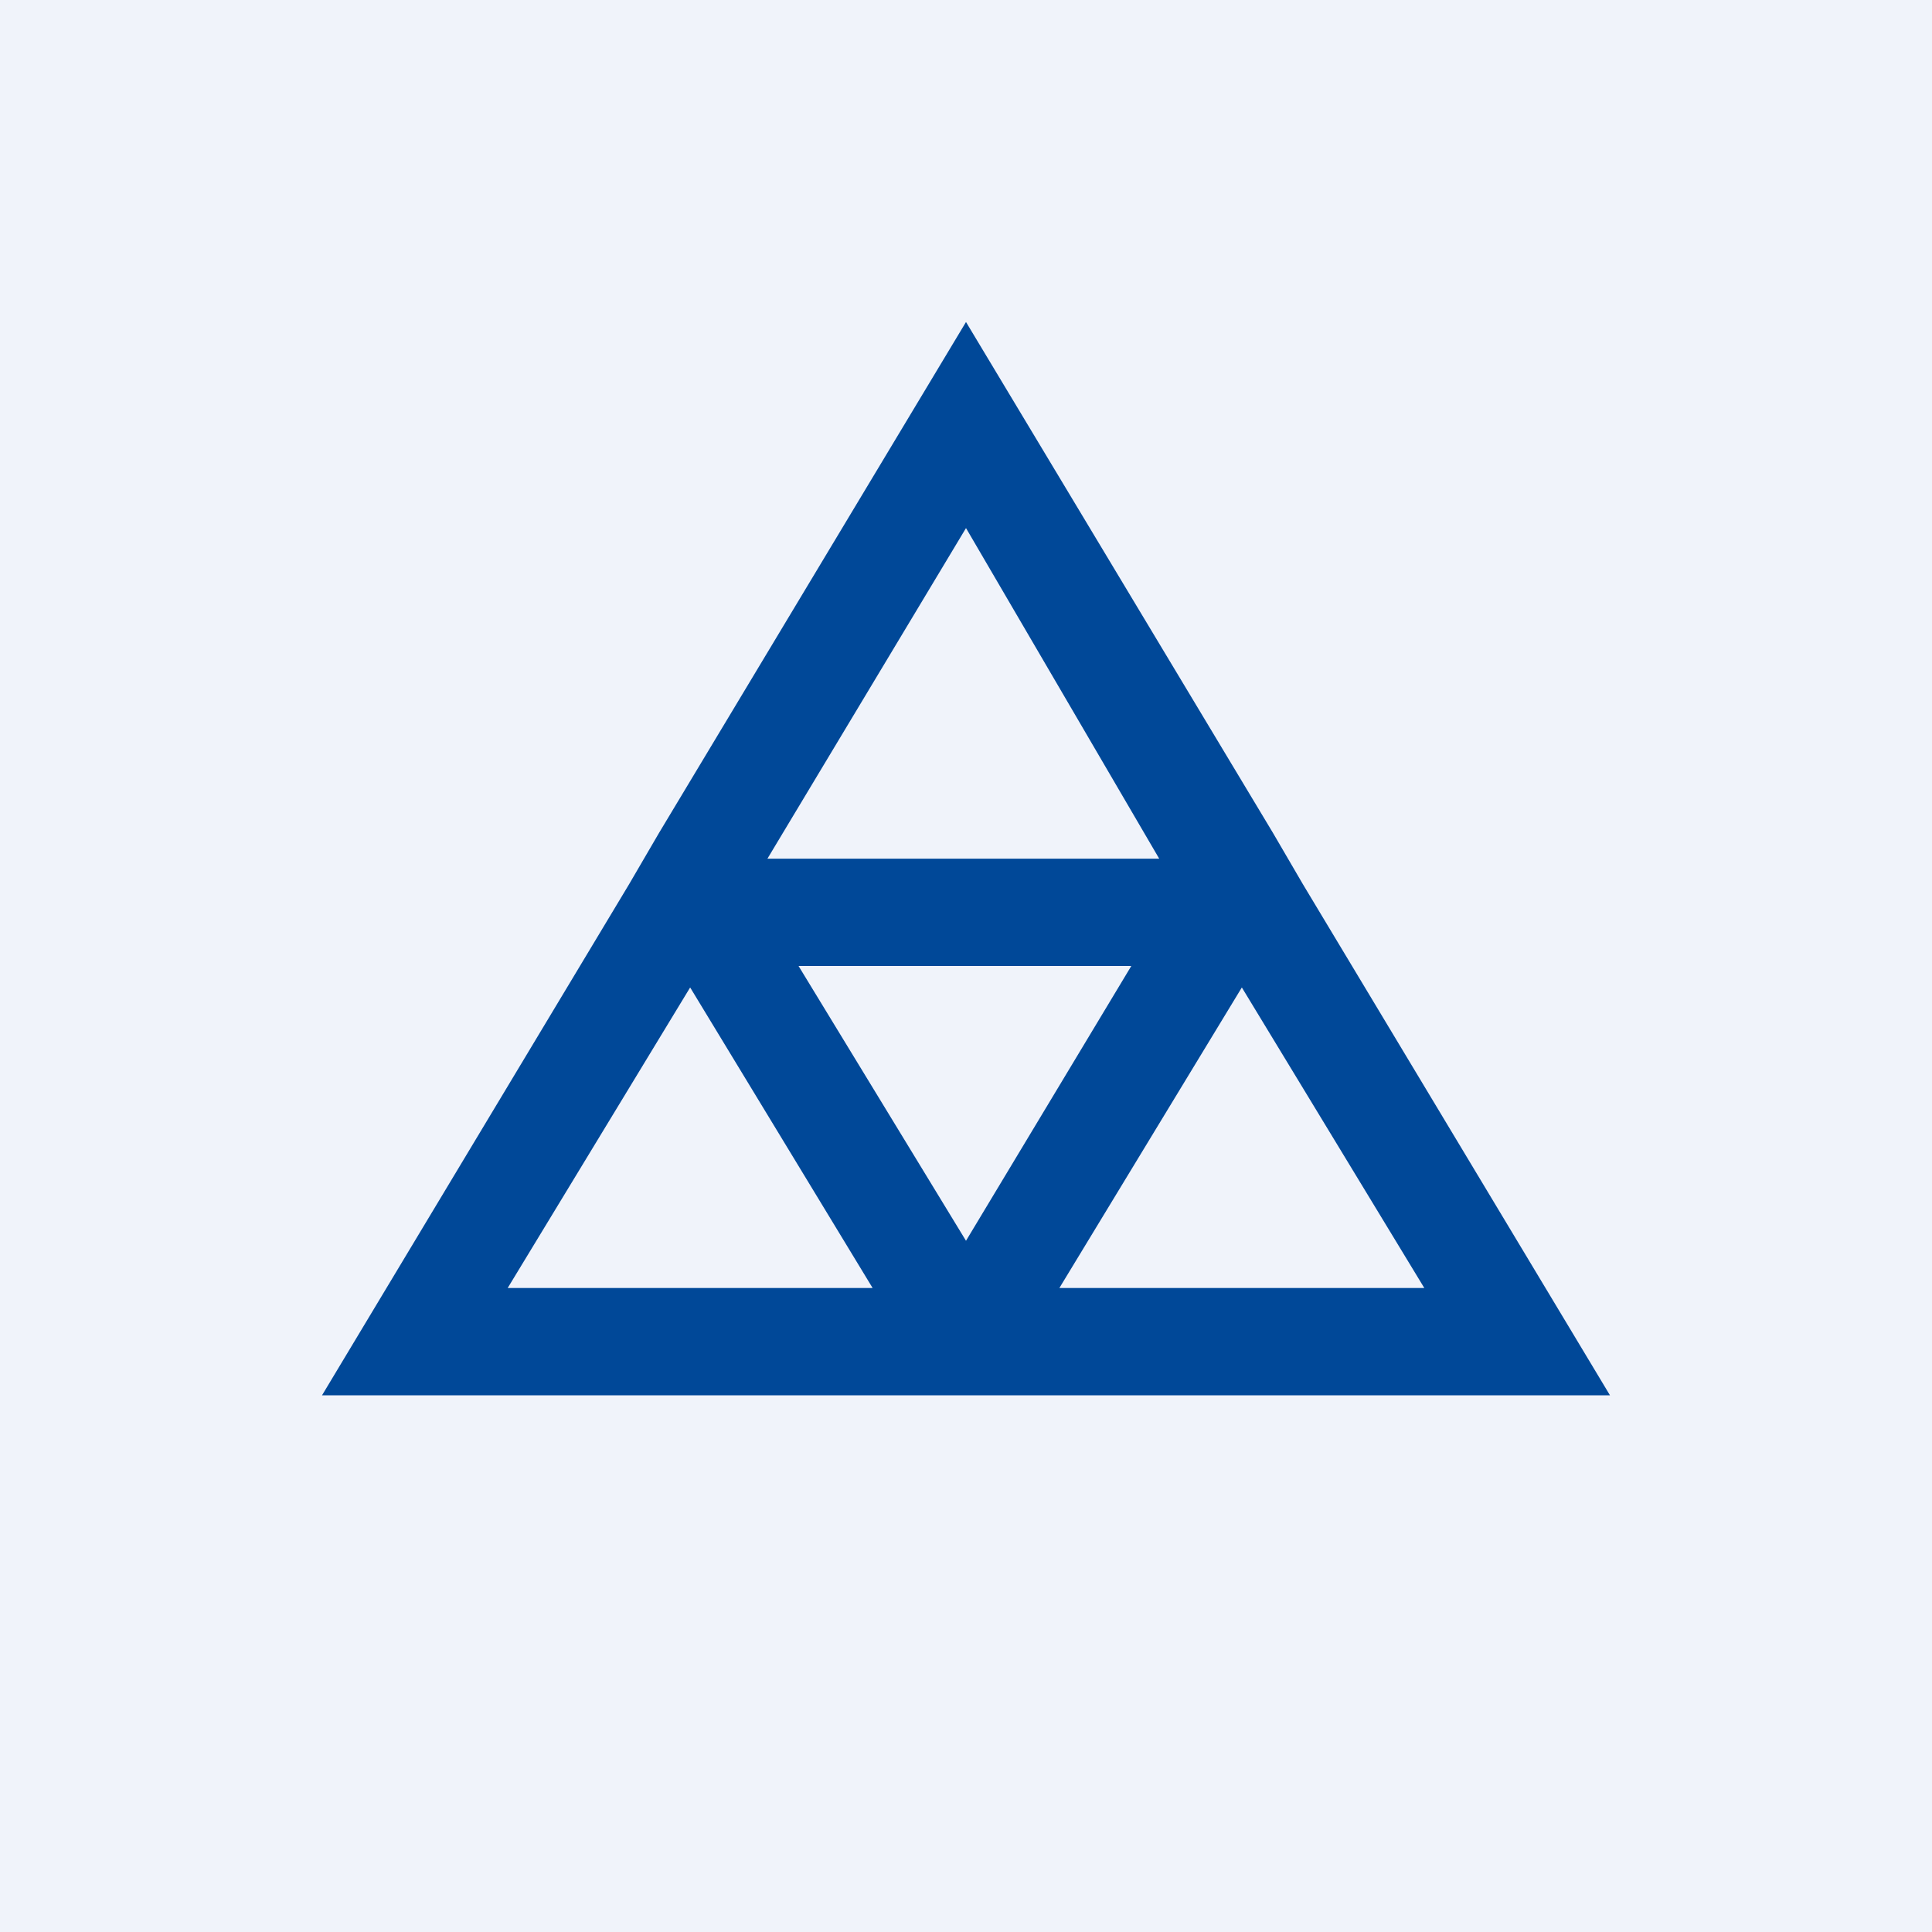 <!-- by TradingView --><svg width="18" height="18" viewBox="0 0 18 18" xmlns="http://www.w3.org/2000/svg"><path fill="#F0F3FA" d="M0 0h18v18H0z"/><path d="M9.29 13H15l-2.86-4.76-.28-.48L9 3 6.14 7.76l-.28.48L3 13h6.29Zm3.98-1h-3.4l1.7-2.8 1.7 2.8ZM9 11.56 7.44 9h3.1L9 11.56Zm0-6.64L10.8 8H7.15L9 4.92ZM4.73 12l1.7-2.8 1.7 2.8h-3.4Z" fill="#004898"/></svg>